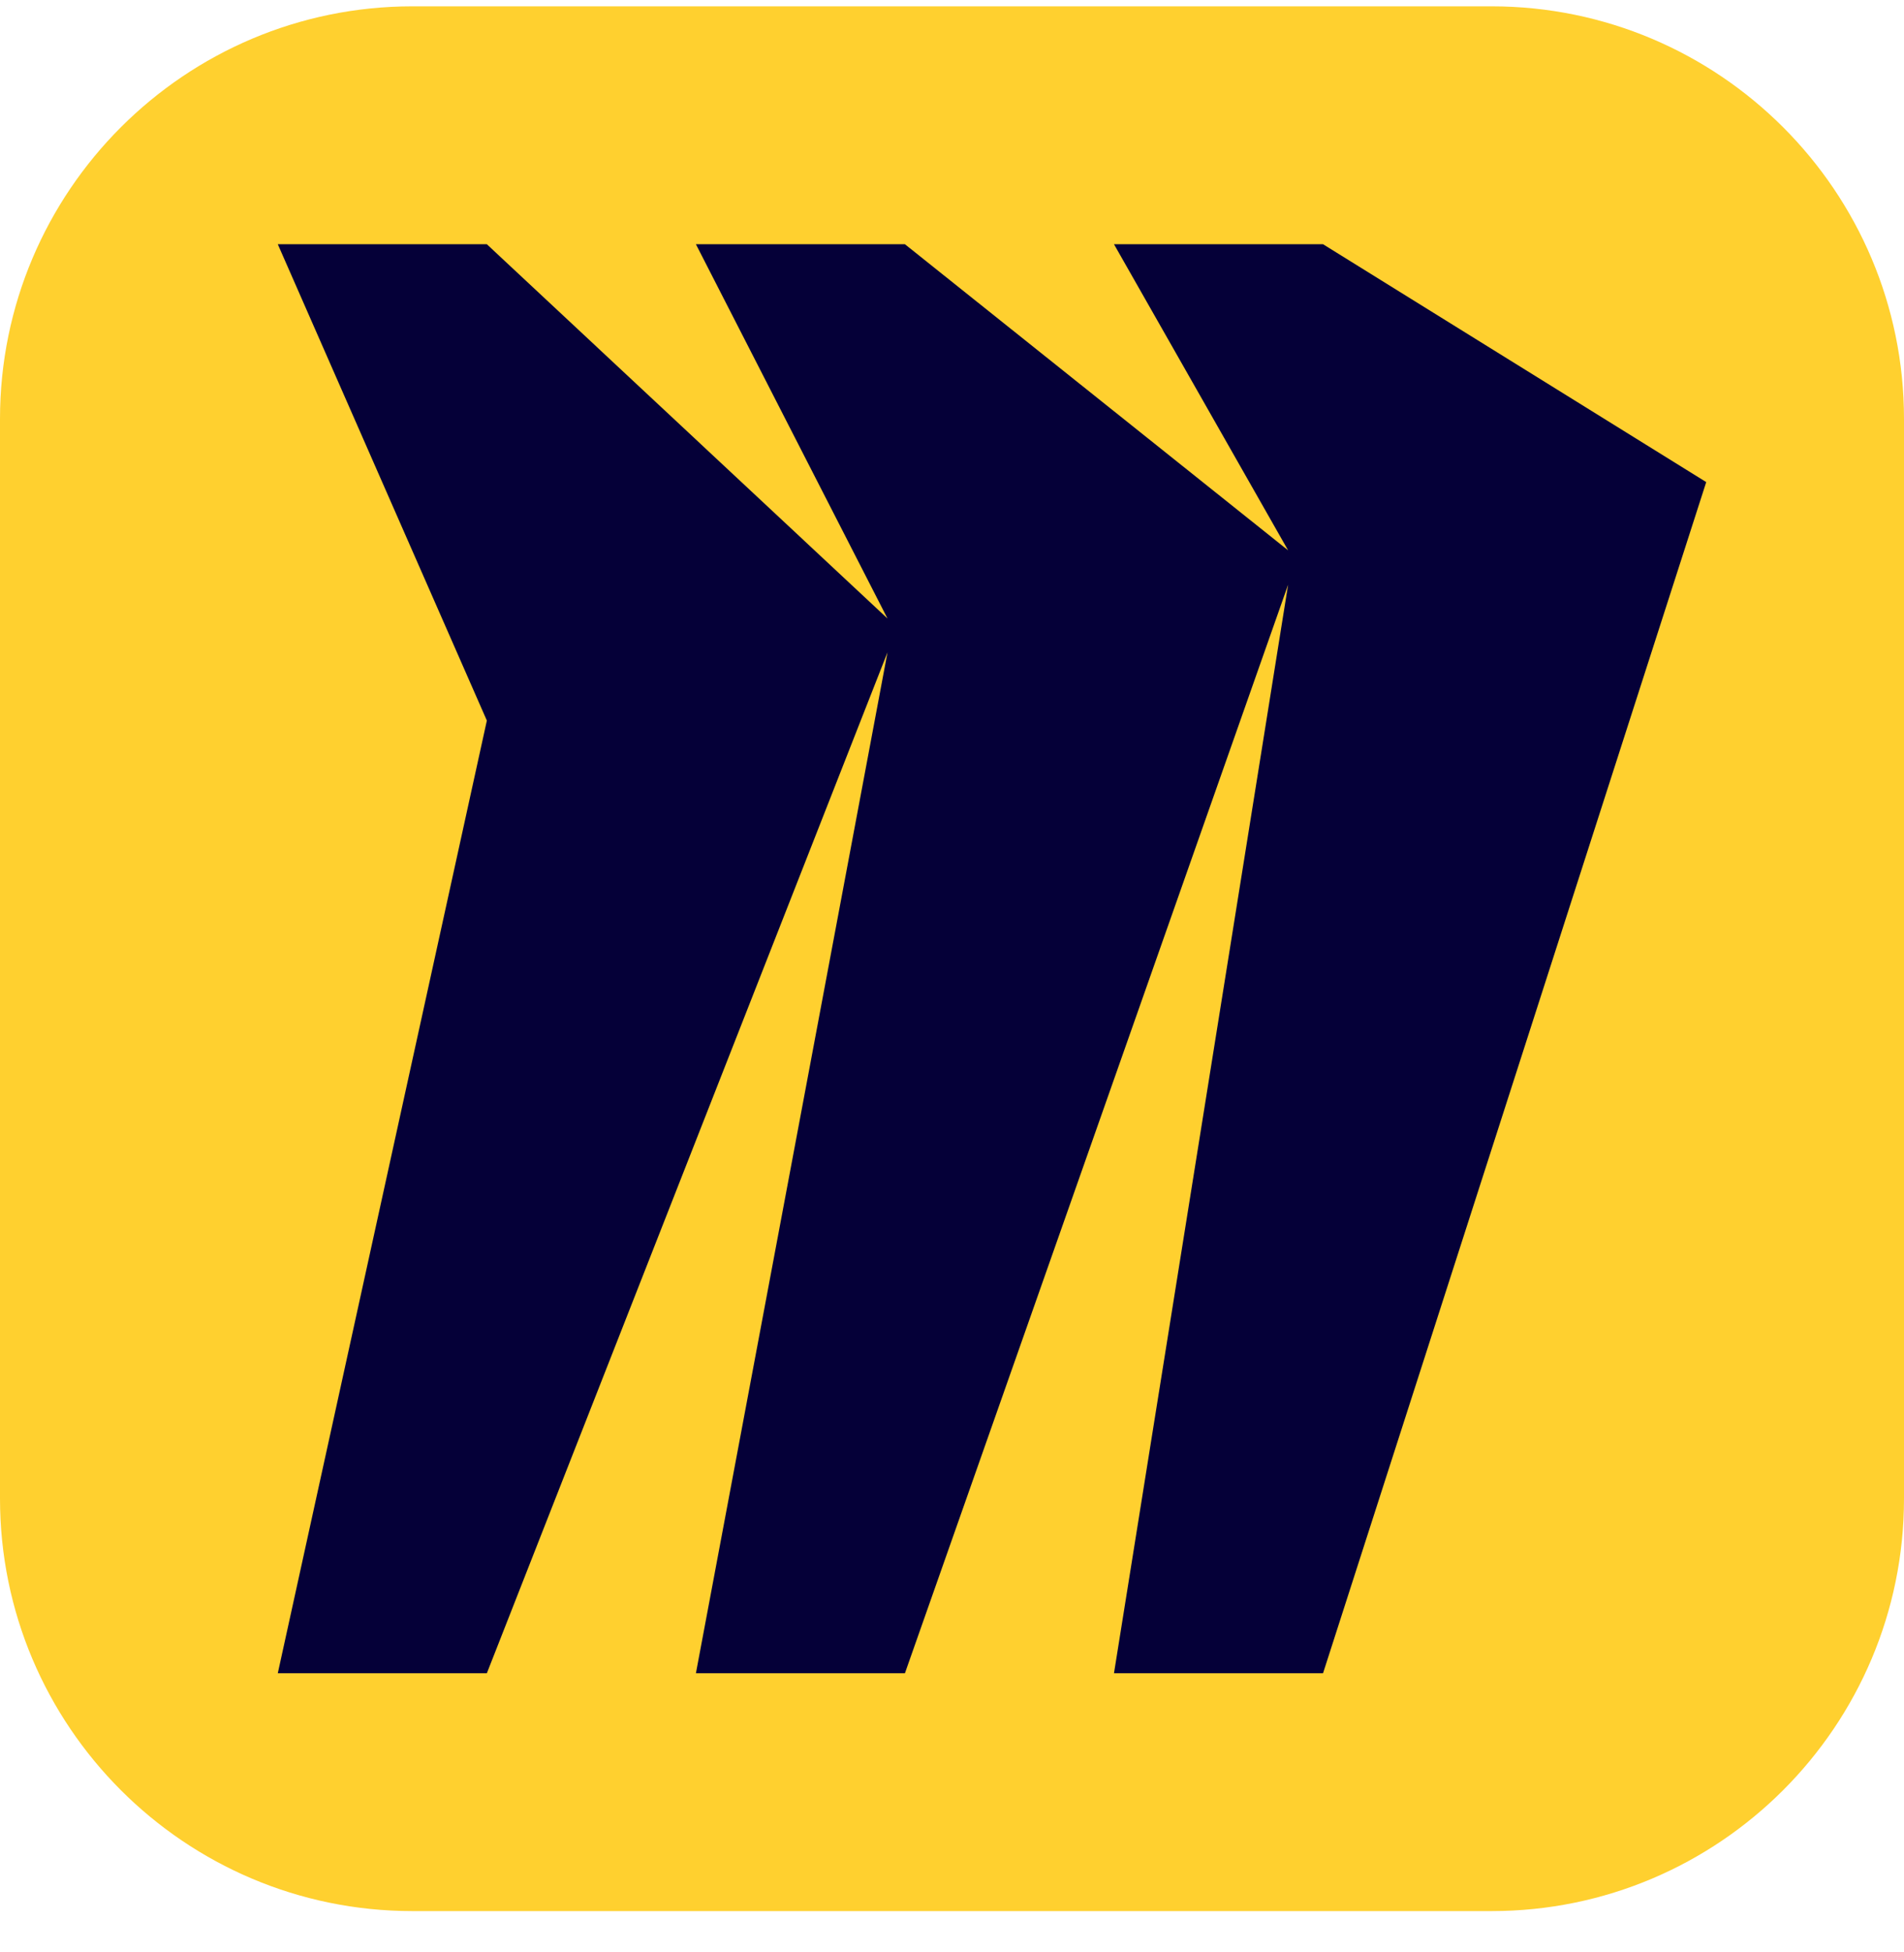 <svg width="40" height="41" viewBox="0 0 40 41" fill="none" xmlns="http://www.w3.org/2000/svg">
<path d="M8.665 0.133H31.335C36.117 0.133 40 4.016 40 8.798V31.468C40 36.25 36.117 40.133 31.335 40.133H8.665C3.883 40.133 0 36.25 0 31.468V8.798C0 4.016 3.883 0.133 8.665 0.133Z" fill="#FFD02F"/>
<path d="M27.795 5.129H23.403L27.061 11.557L19.011 5.129H14.62L18.645 12.989L10.228 5.129H5.836L10.228 15.132L5.836 35.138H10.228L18.645 13.699L14.62 35.138H19.011L27.061 12.279L23.403 35.138H27.795L35.845 10.124L27.795 5.129Z" fill="#050038"/>
</svg>
